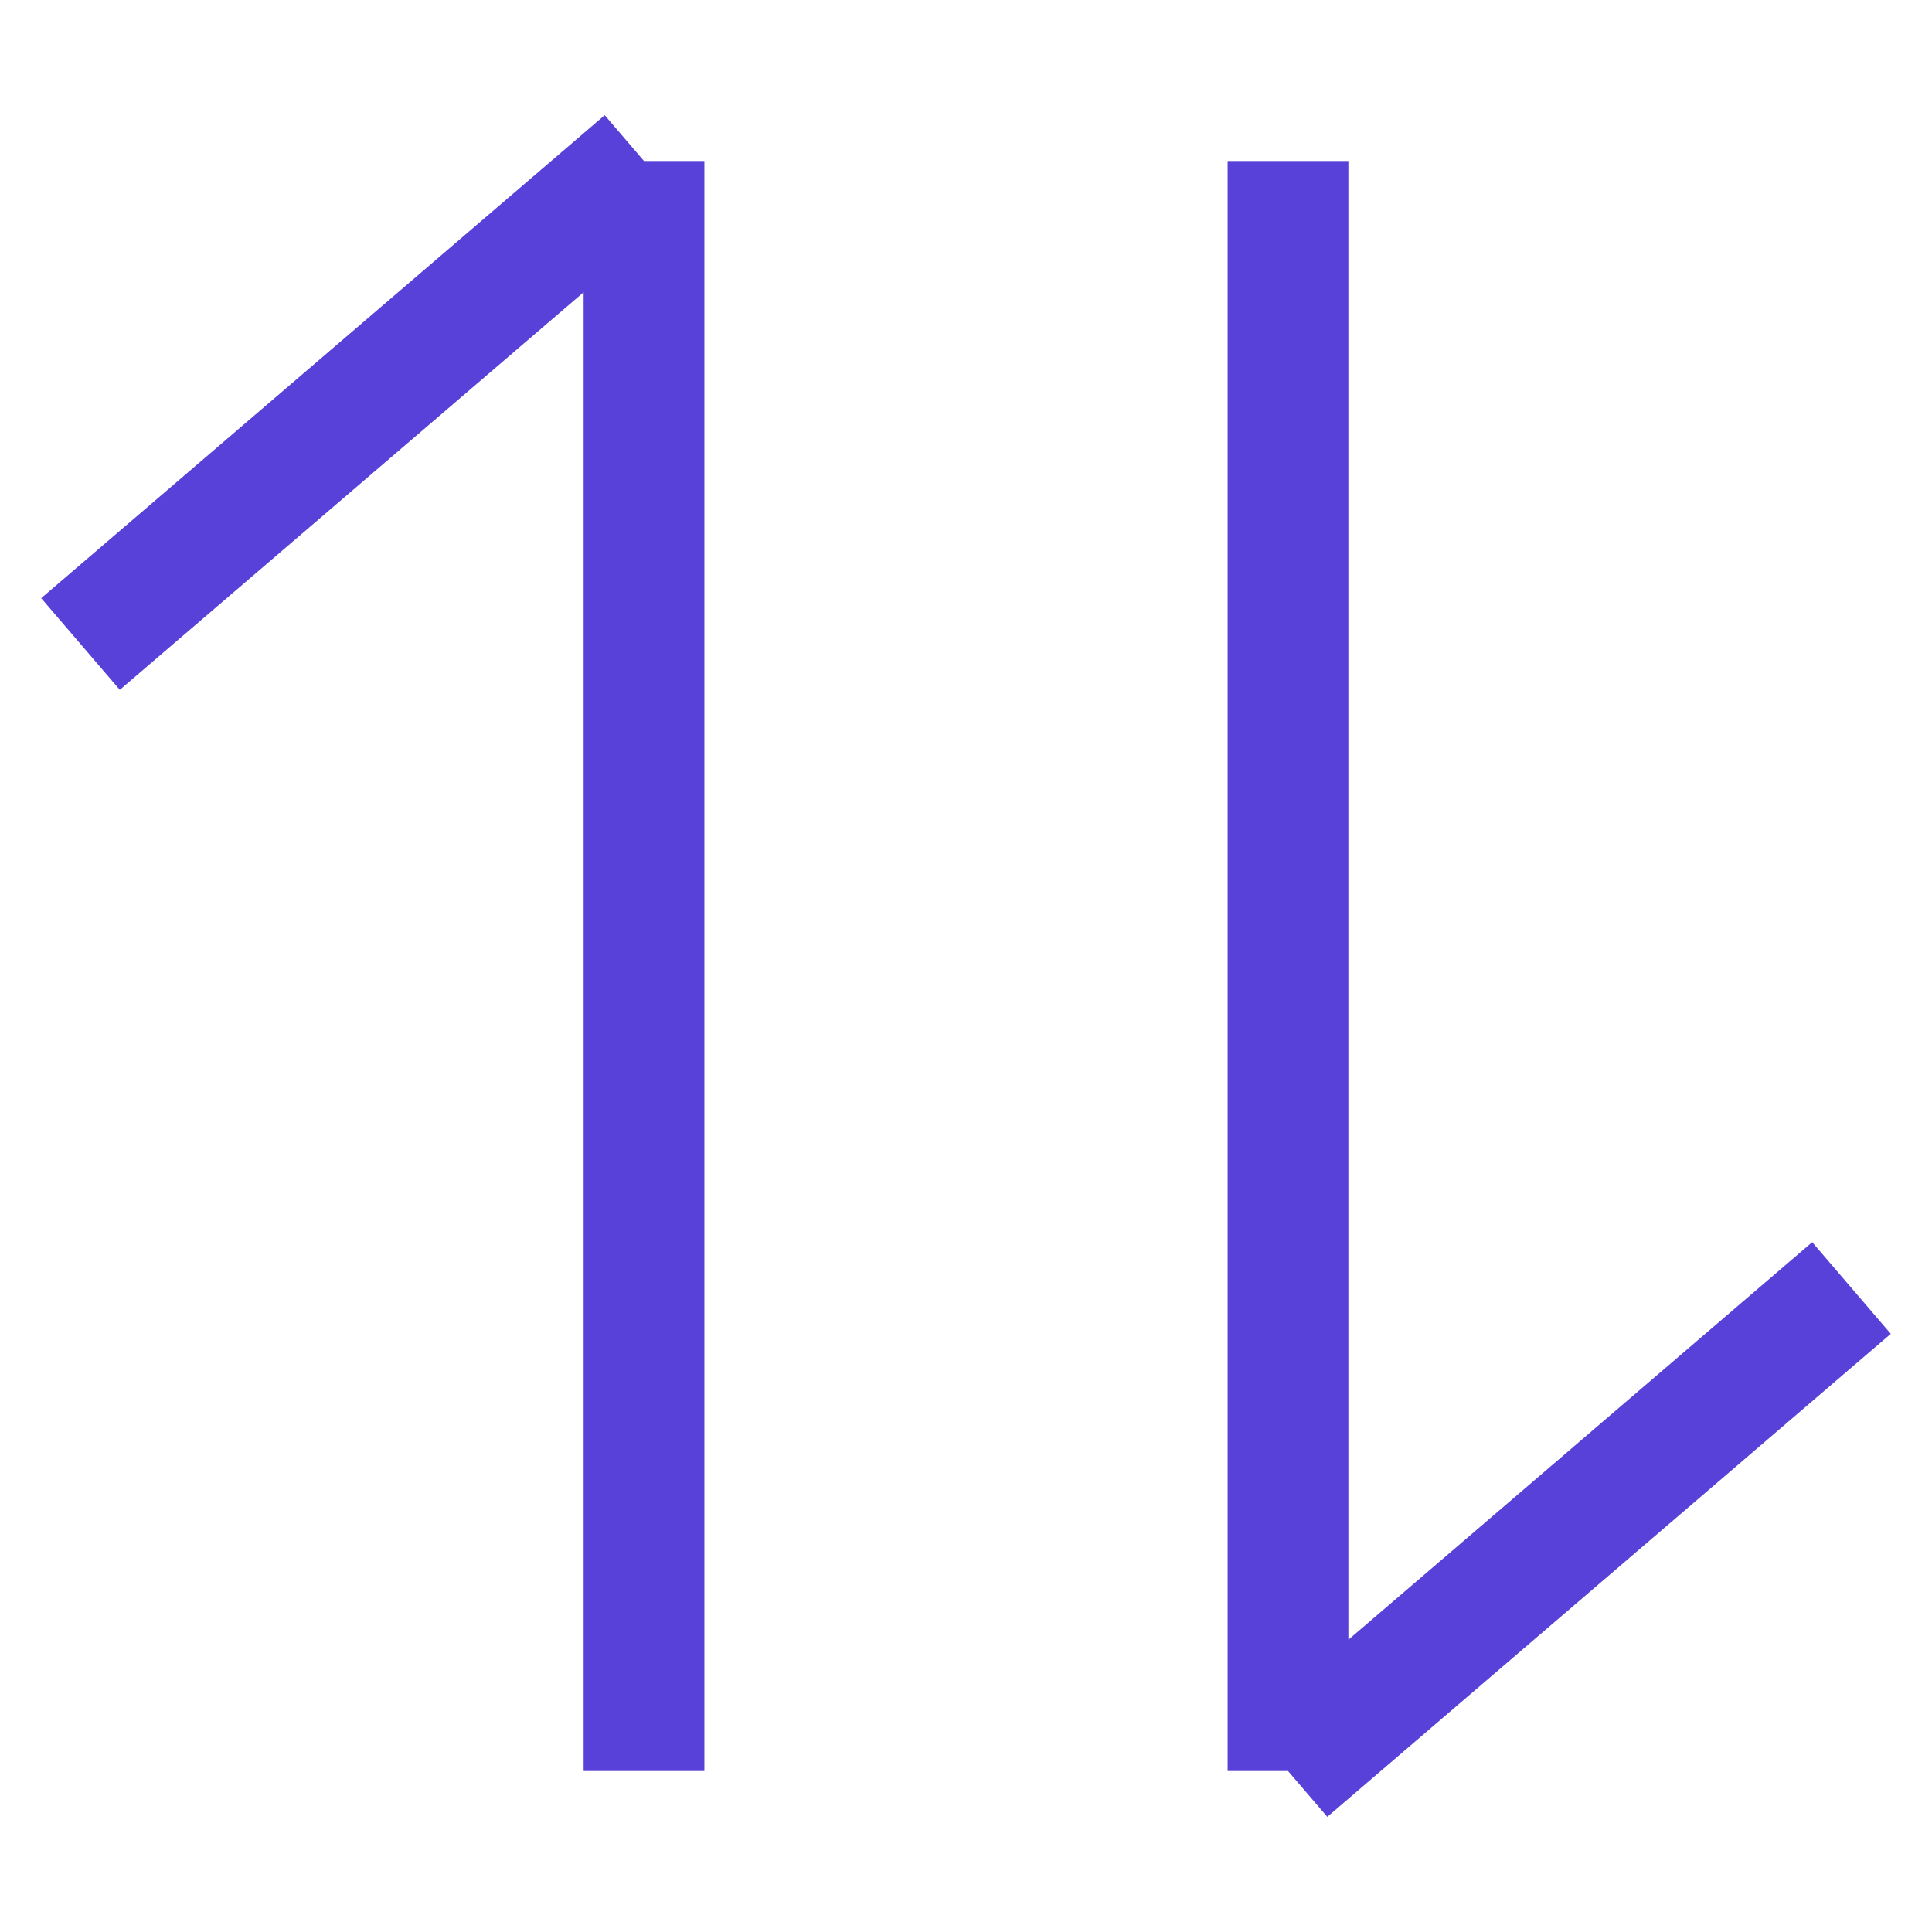 <svg class="icon-user" xmlns="http://www.w3.org/2000/svg" viewBox="0 0 24 24">
  <style>
    g {
      fill: none;
      stroke-width: 1.5; 
      stroke: #5841d8
    }
  </style>
  <g>
    <path d="M8 22 8 2 M1 8 8 2 M16 2 16 22 M23 16 16 22"></path>
  </g>
  </svg>